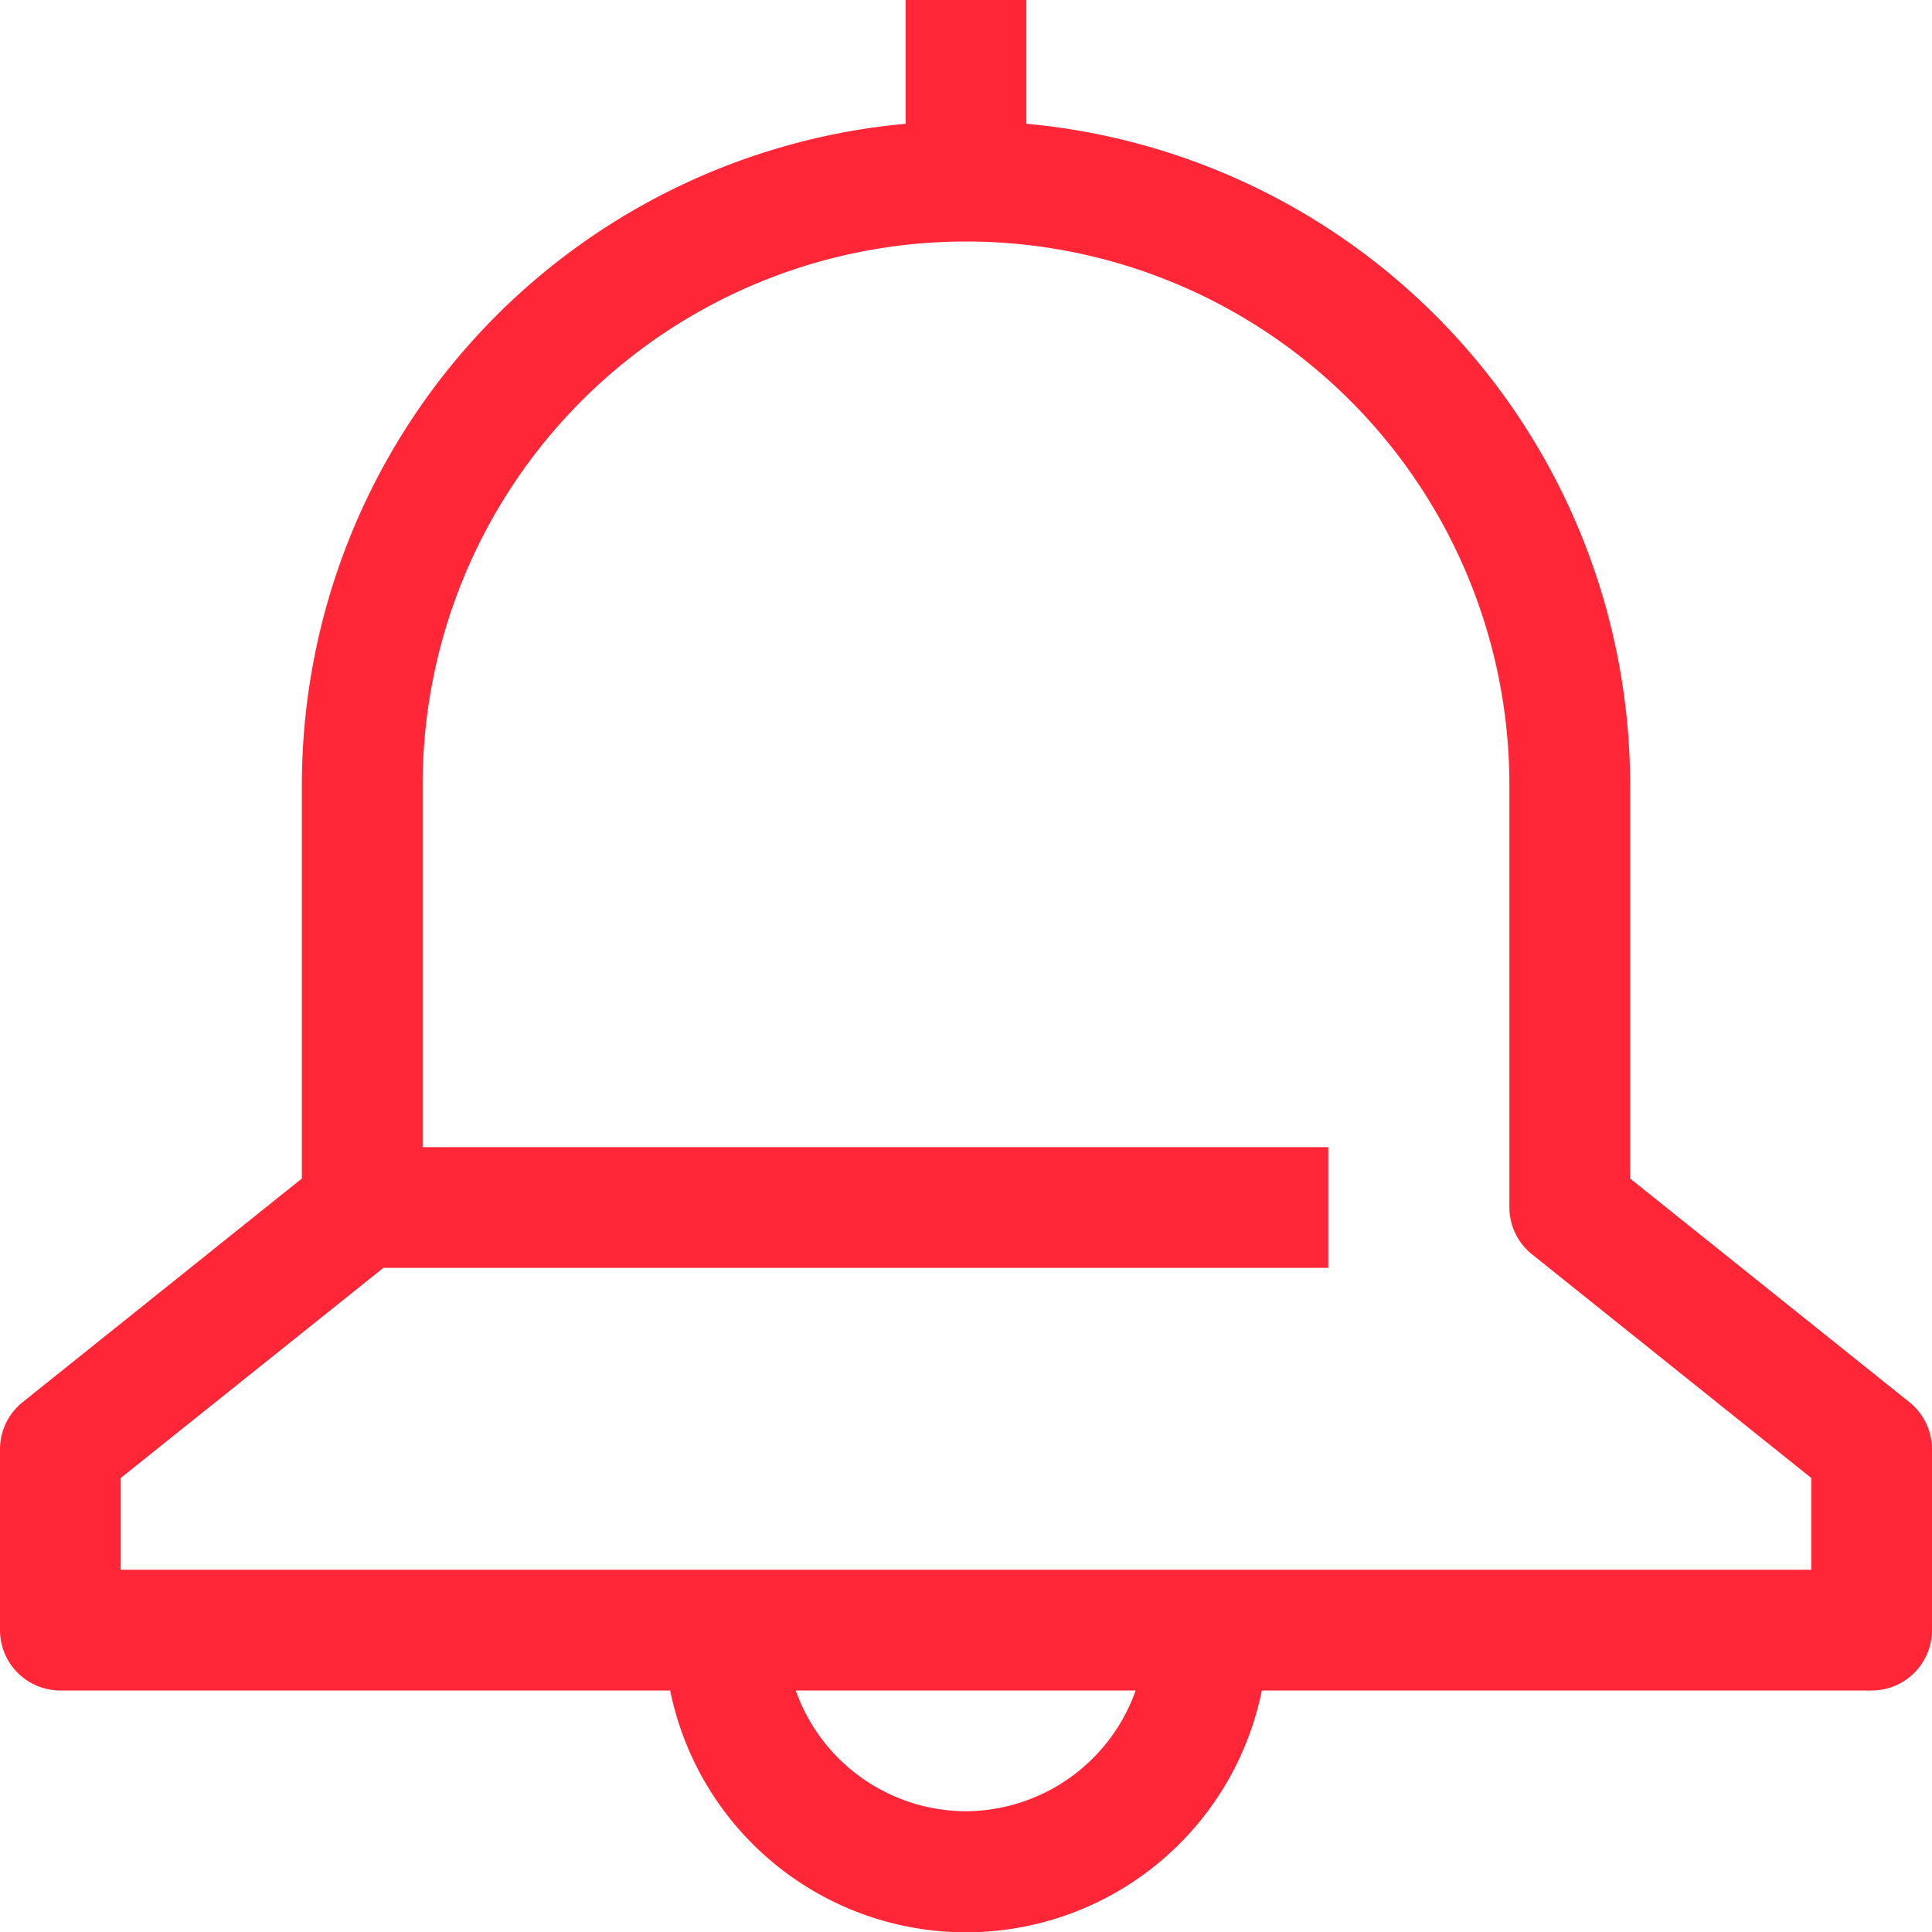 <svg xmlns="http://www.w3.org/2000/svg" viewBox="0 0 32 32"><defs><style>.cls-1{fill:#FF2737;}</style></defs><title>supervisory_icon</title><g id="Capa_2" data-name="Capa 2"><g id="Reulation_tracker_list" data-name="Reulation tracker list"><path class="cls-1" d="M31.62,23.22,27,19.52V13A11,11,0,0,0,17,2.05V0H15V2.05A11,11,0,0,0,5,13v6.52L.38,23.22A1,1,0,0,0,0,24v3a1,1,0,0,0,1,1H11.1a5,5,0,0,0,9.8,0H31a1,1,0,0,0,1-1V24A1,1,0,0,0,31.62,23.22ZM16,30a3,3,0,0,1-2.82-2h5.63A3,3,0,0,1,16,30Zm14-4H2V24.48L6.35,21H22V19H7V13a9,9,0,0,1,18,0v7a1,1,0,0,0,.38.78L30,24.48Z"/></g></g></svg>